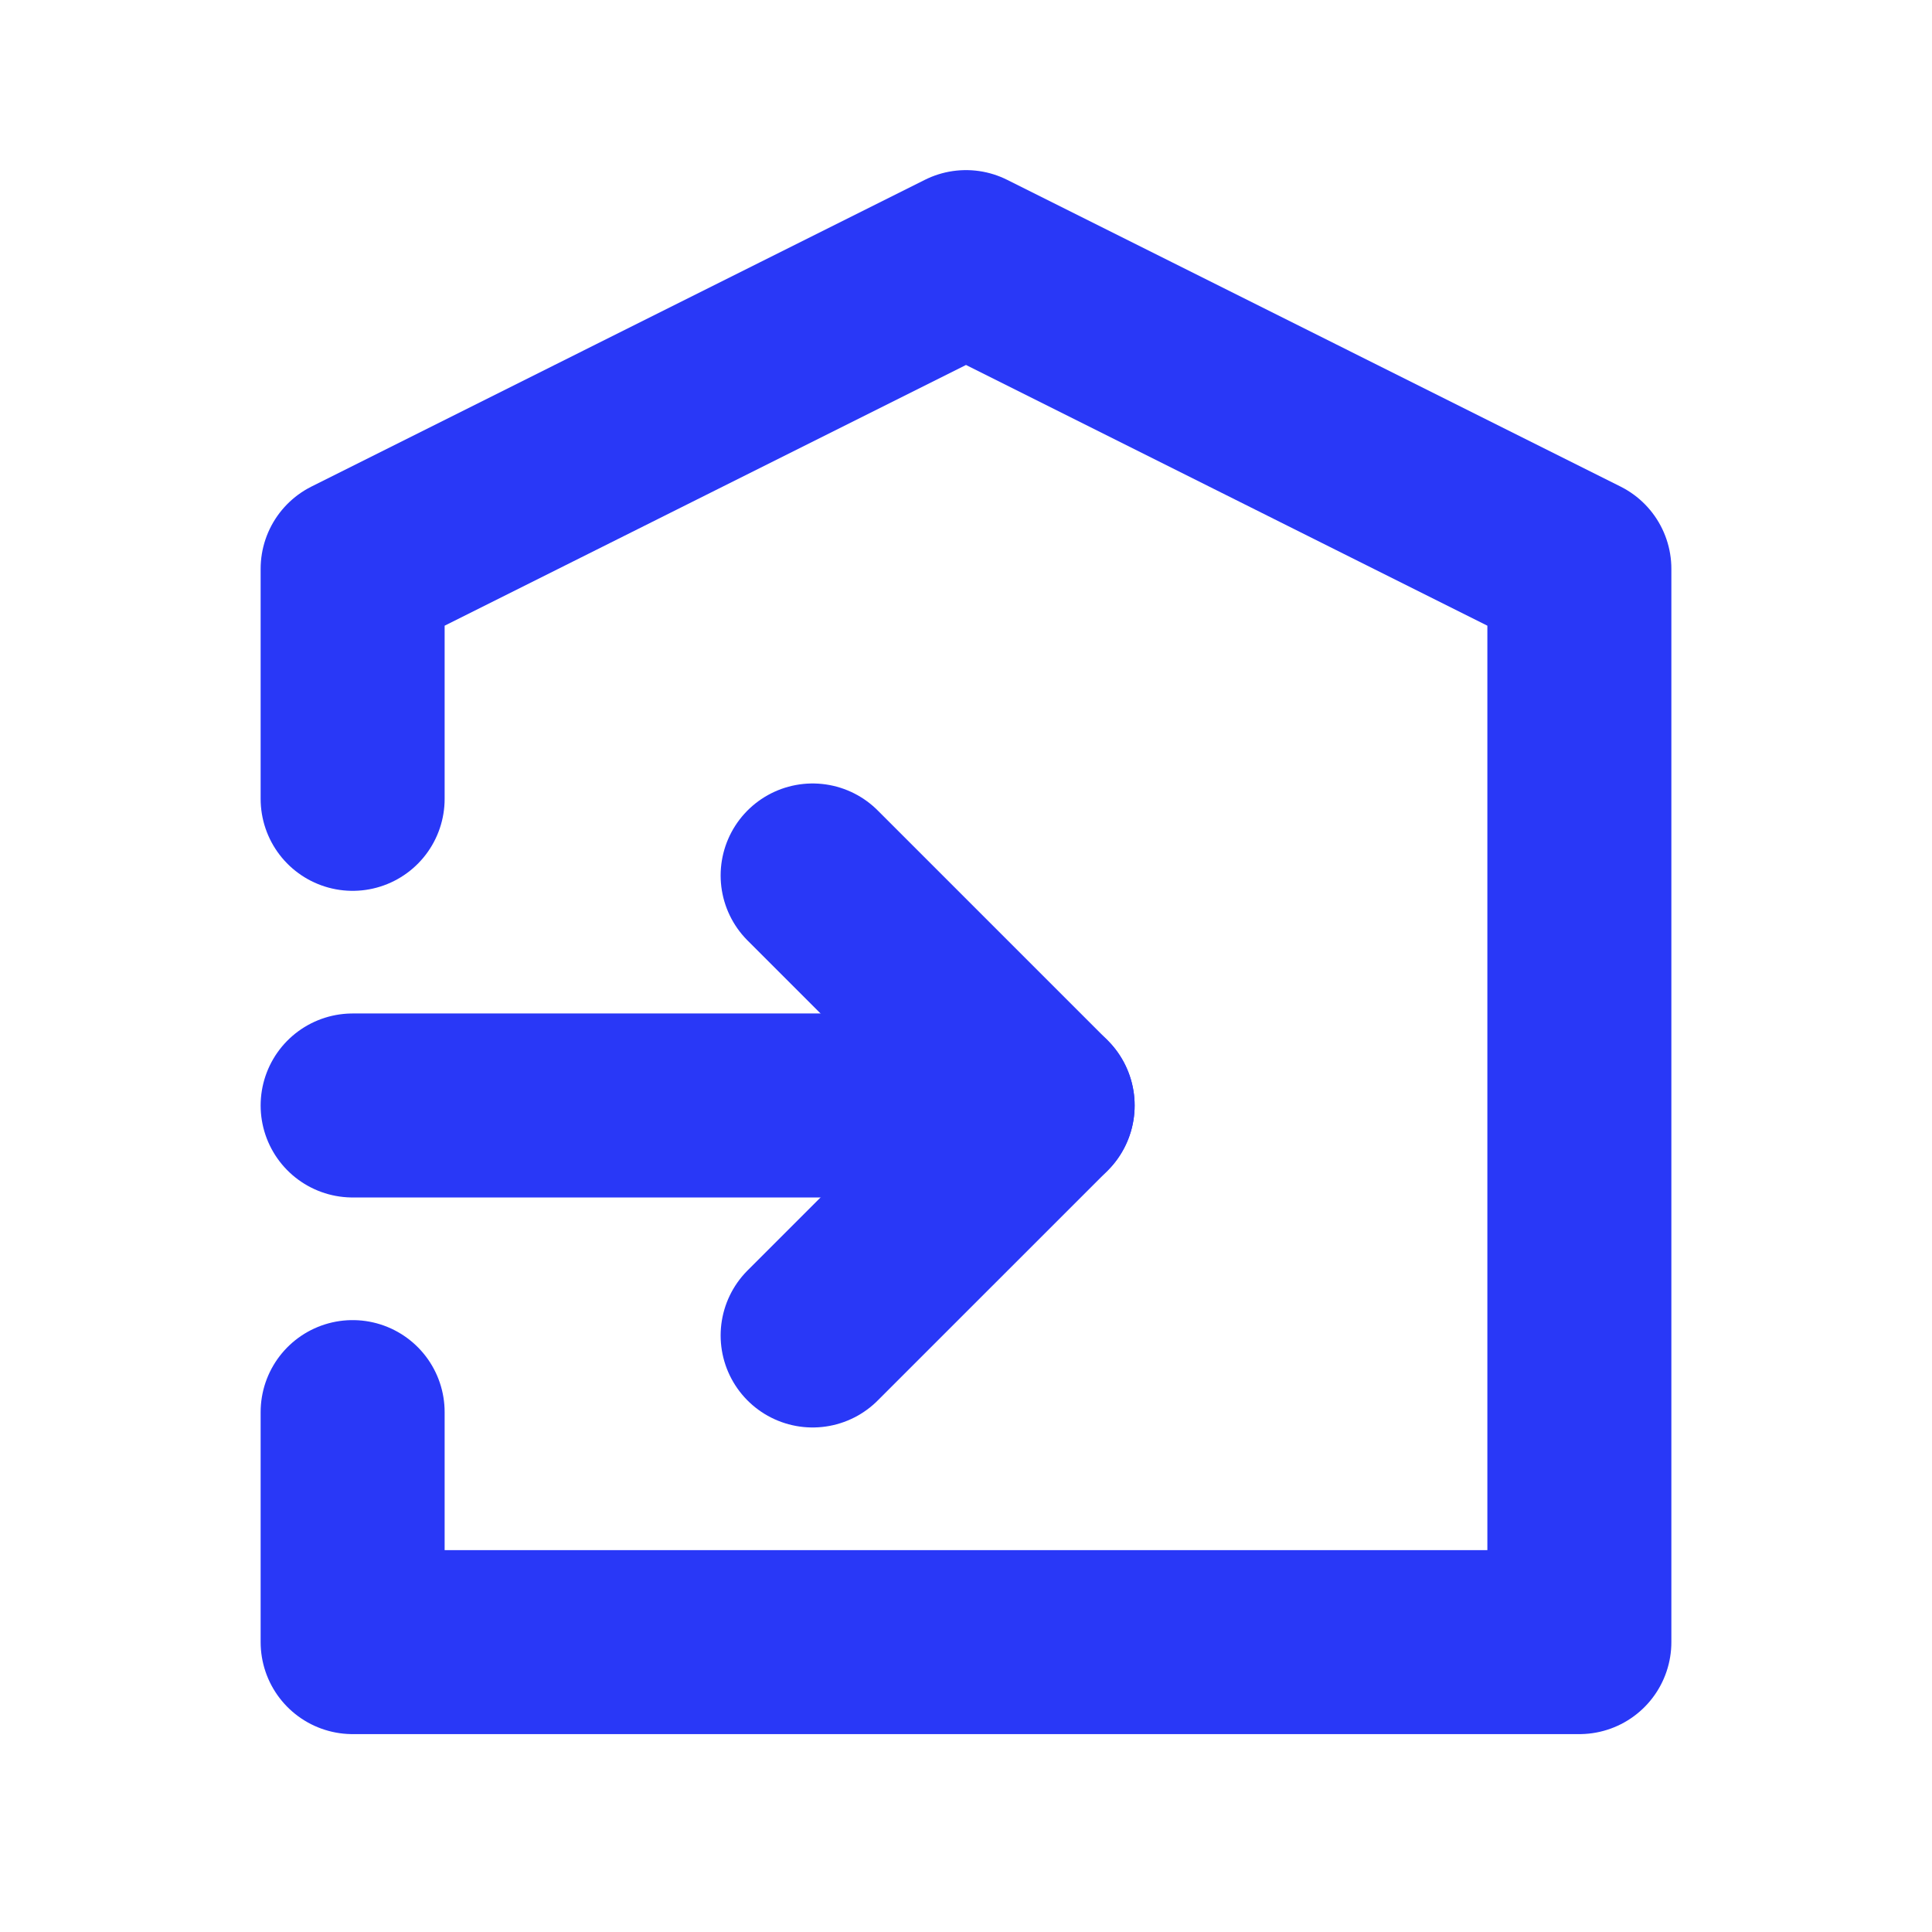 <svg width="21" height="21" viewBox="0 0 21 21" fill="none" xmlns="http://www.w3.org/2000/svg">
<g clip-path="url(#clip0_13106_37251)">
<path d="M3.833 15.349V17.849H17.167V6.183L10.5 2.849L3.833 6.183V8.683" stroke="#2938F7" stroke-width="2" stroke-linecap="round" stroke-linejoin="round"/>
<path d="M3.833 12.016H11.333" stroke="#2938F7" stroke-width="2" stroke-linecap="round" stroke-linejoin="round"/>
<path d="M8.833 9.516L11.333 12.016L8.833 14.516" stroke="#2938F7" stroke-width="2" stroke-linecap="round" stroke-linejoin="round"/>
</g>
<defs>
<clipPath id="clip0_13106_37251">
<rect width="20" height="20" fill="white" transform="translate(0.5 0.349)"/>
</clipPath>
</defs>
</svg>
